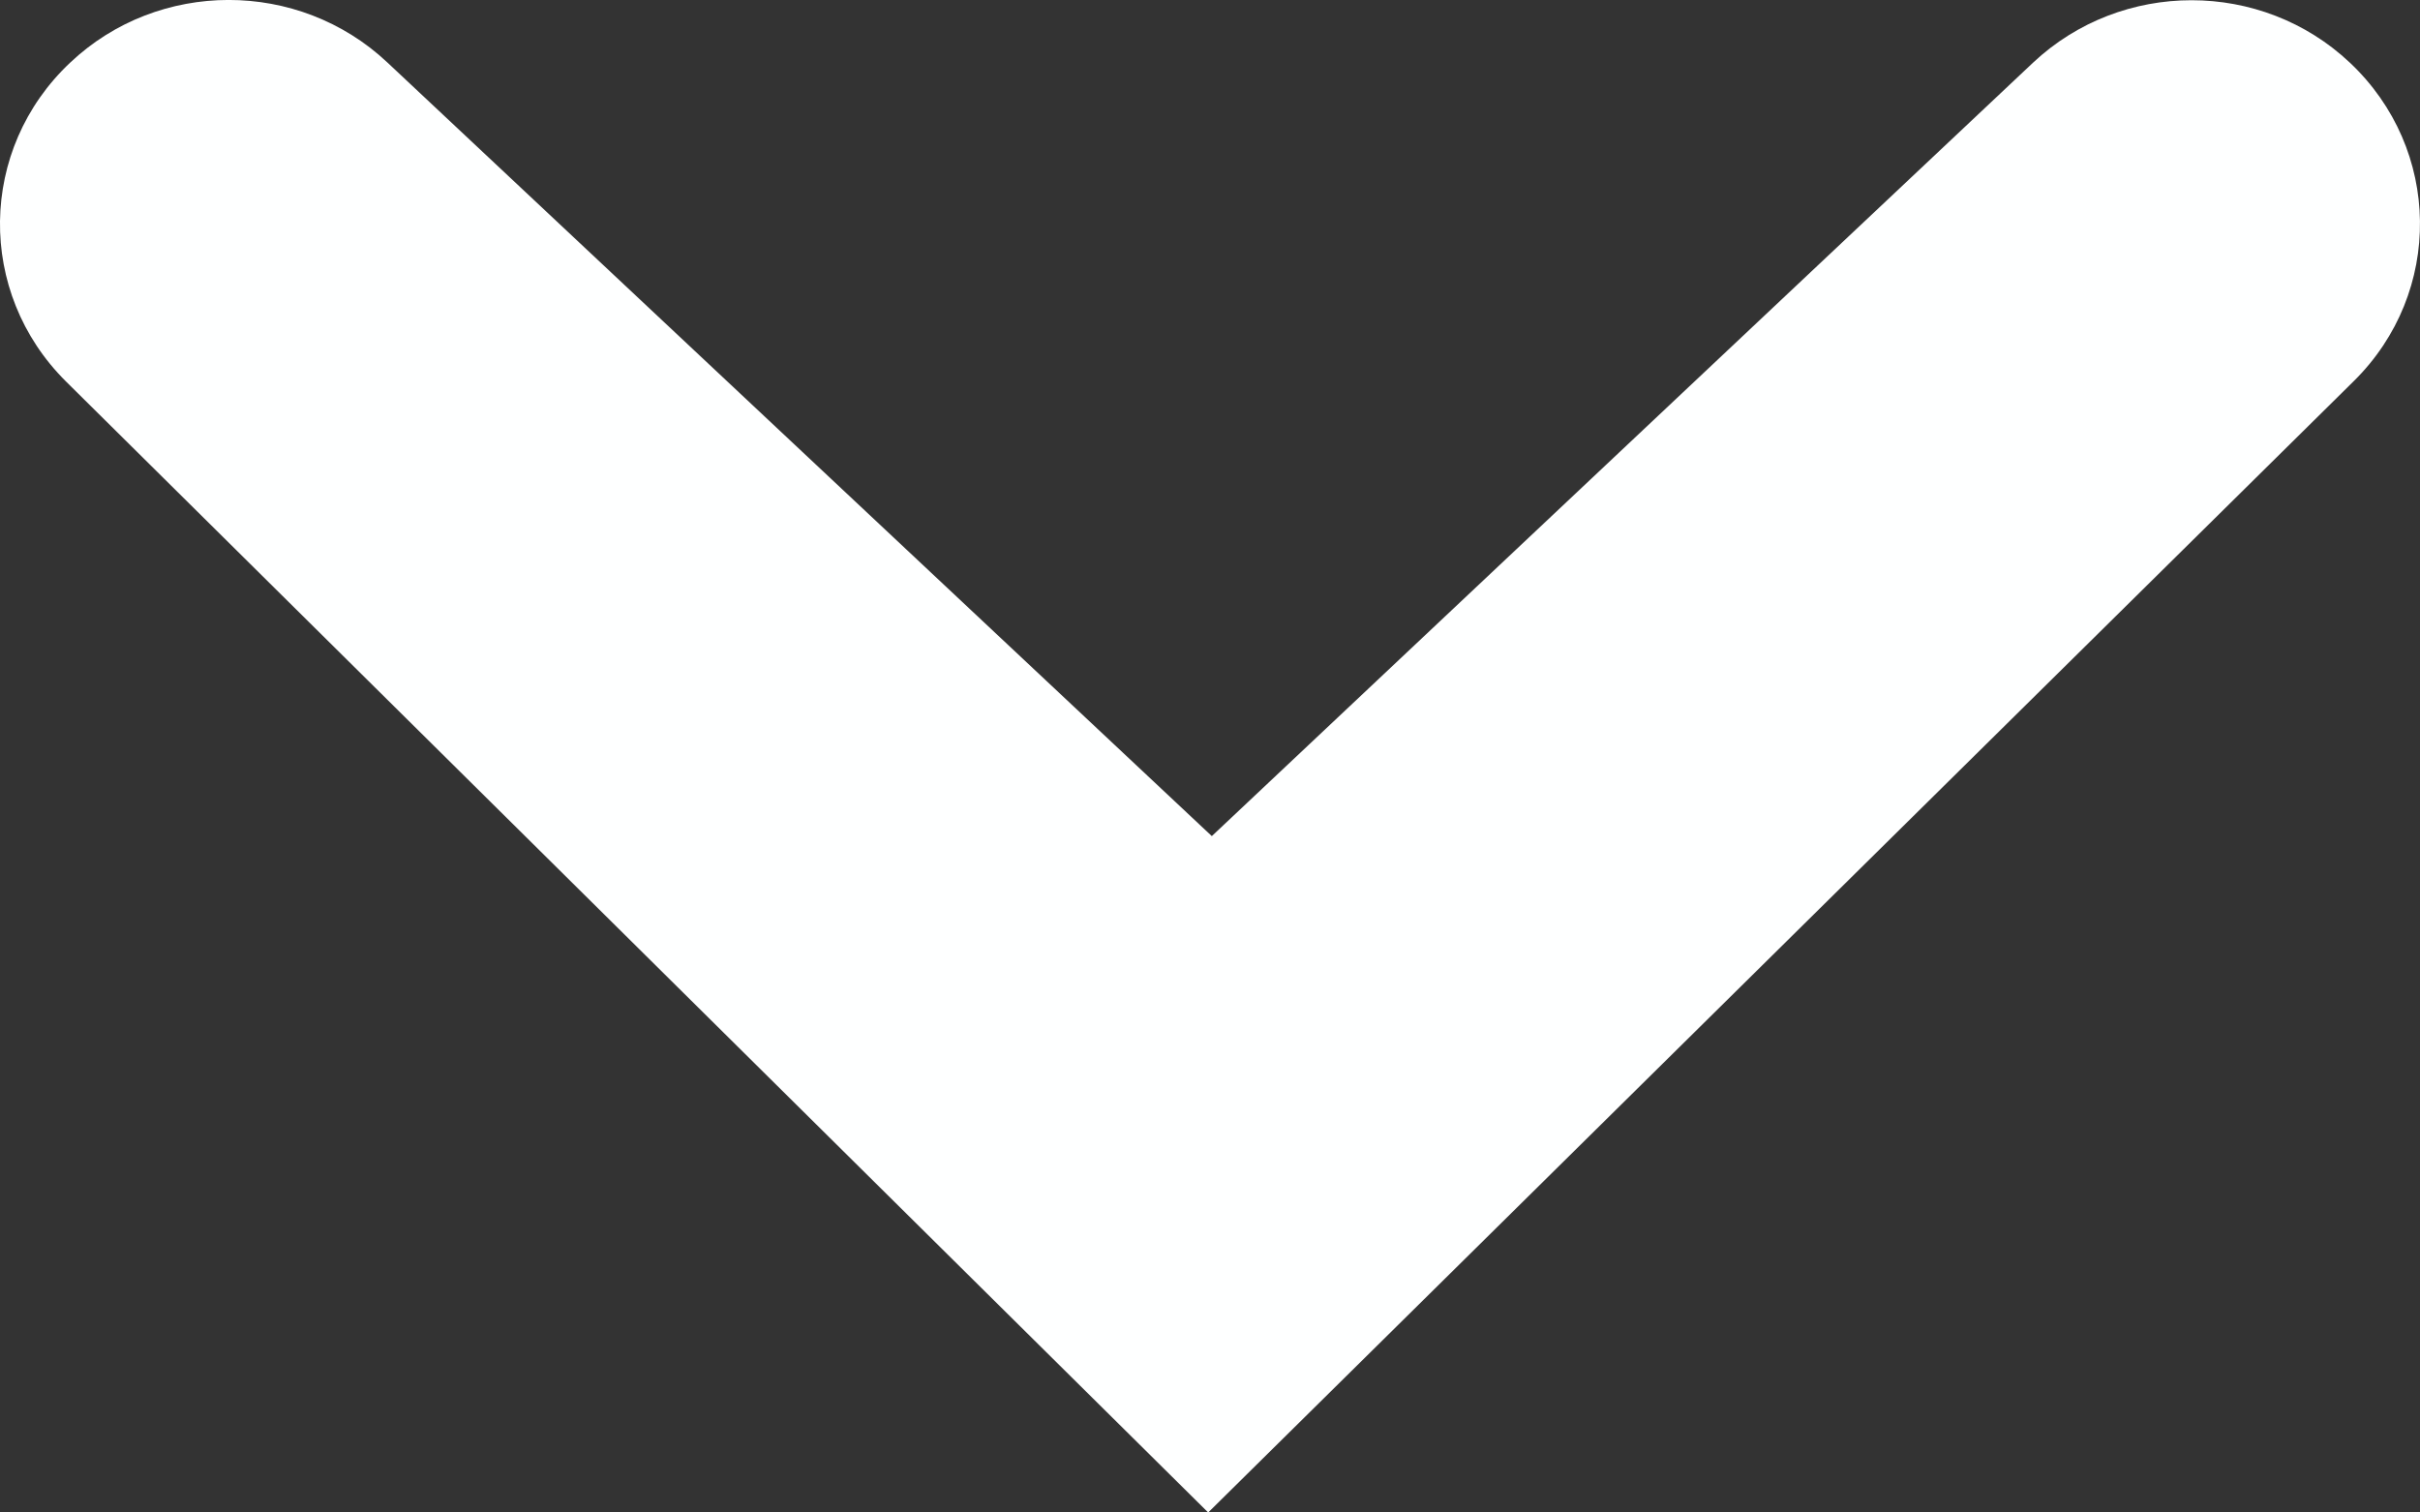 <svg width="8" height="5" viewBox="0 0 8 5" fill="none" xmlns="http://www.w3.org/2000/svg">
<rect x="0" y="0" width="8" height="5" fill="#333333" stroke="none"/>
<path d="M7.768 0.207C7.476 -0.068 7.014 -0.068 6.721 0.207L4.006 2.764L1.28 0.206C0.987 -0.069 0.524 -0.069 0.232 0.207C-0.072 0.493 -0.078 0.967 0.218 1.261L3.994 5L7.781 1.26C8.078 0.967 8.072 0.493 7.768 0.207Z" fill="#FEFFFF"/>
</svg>
